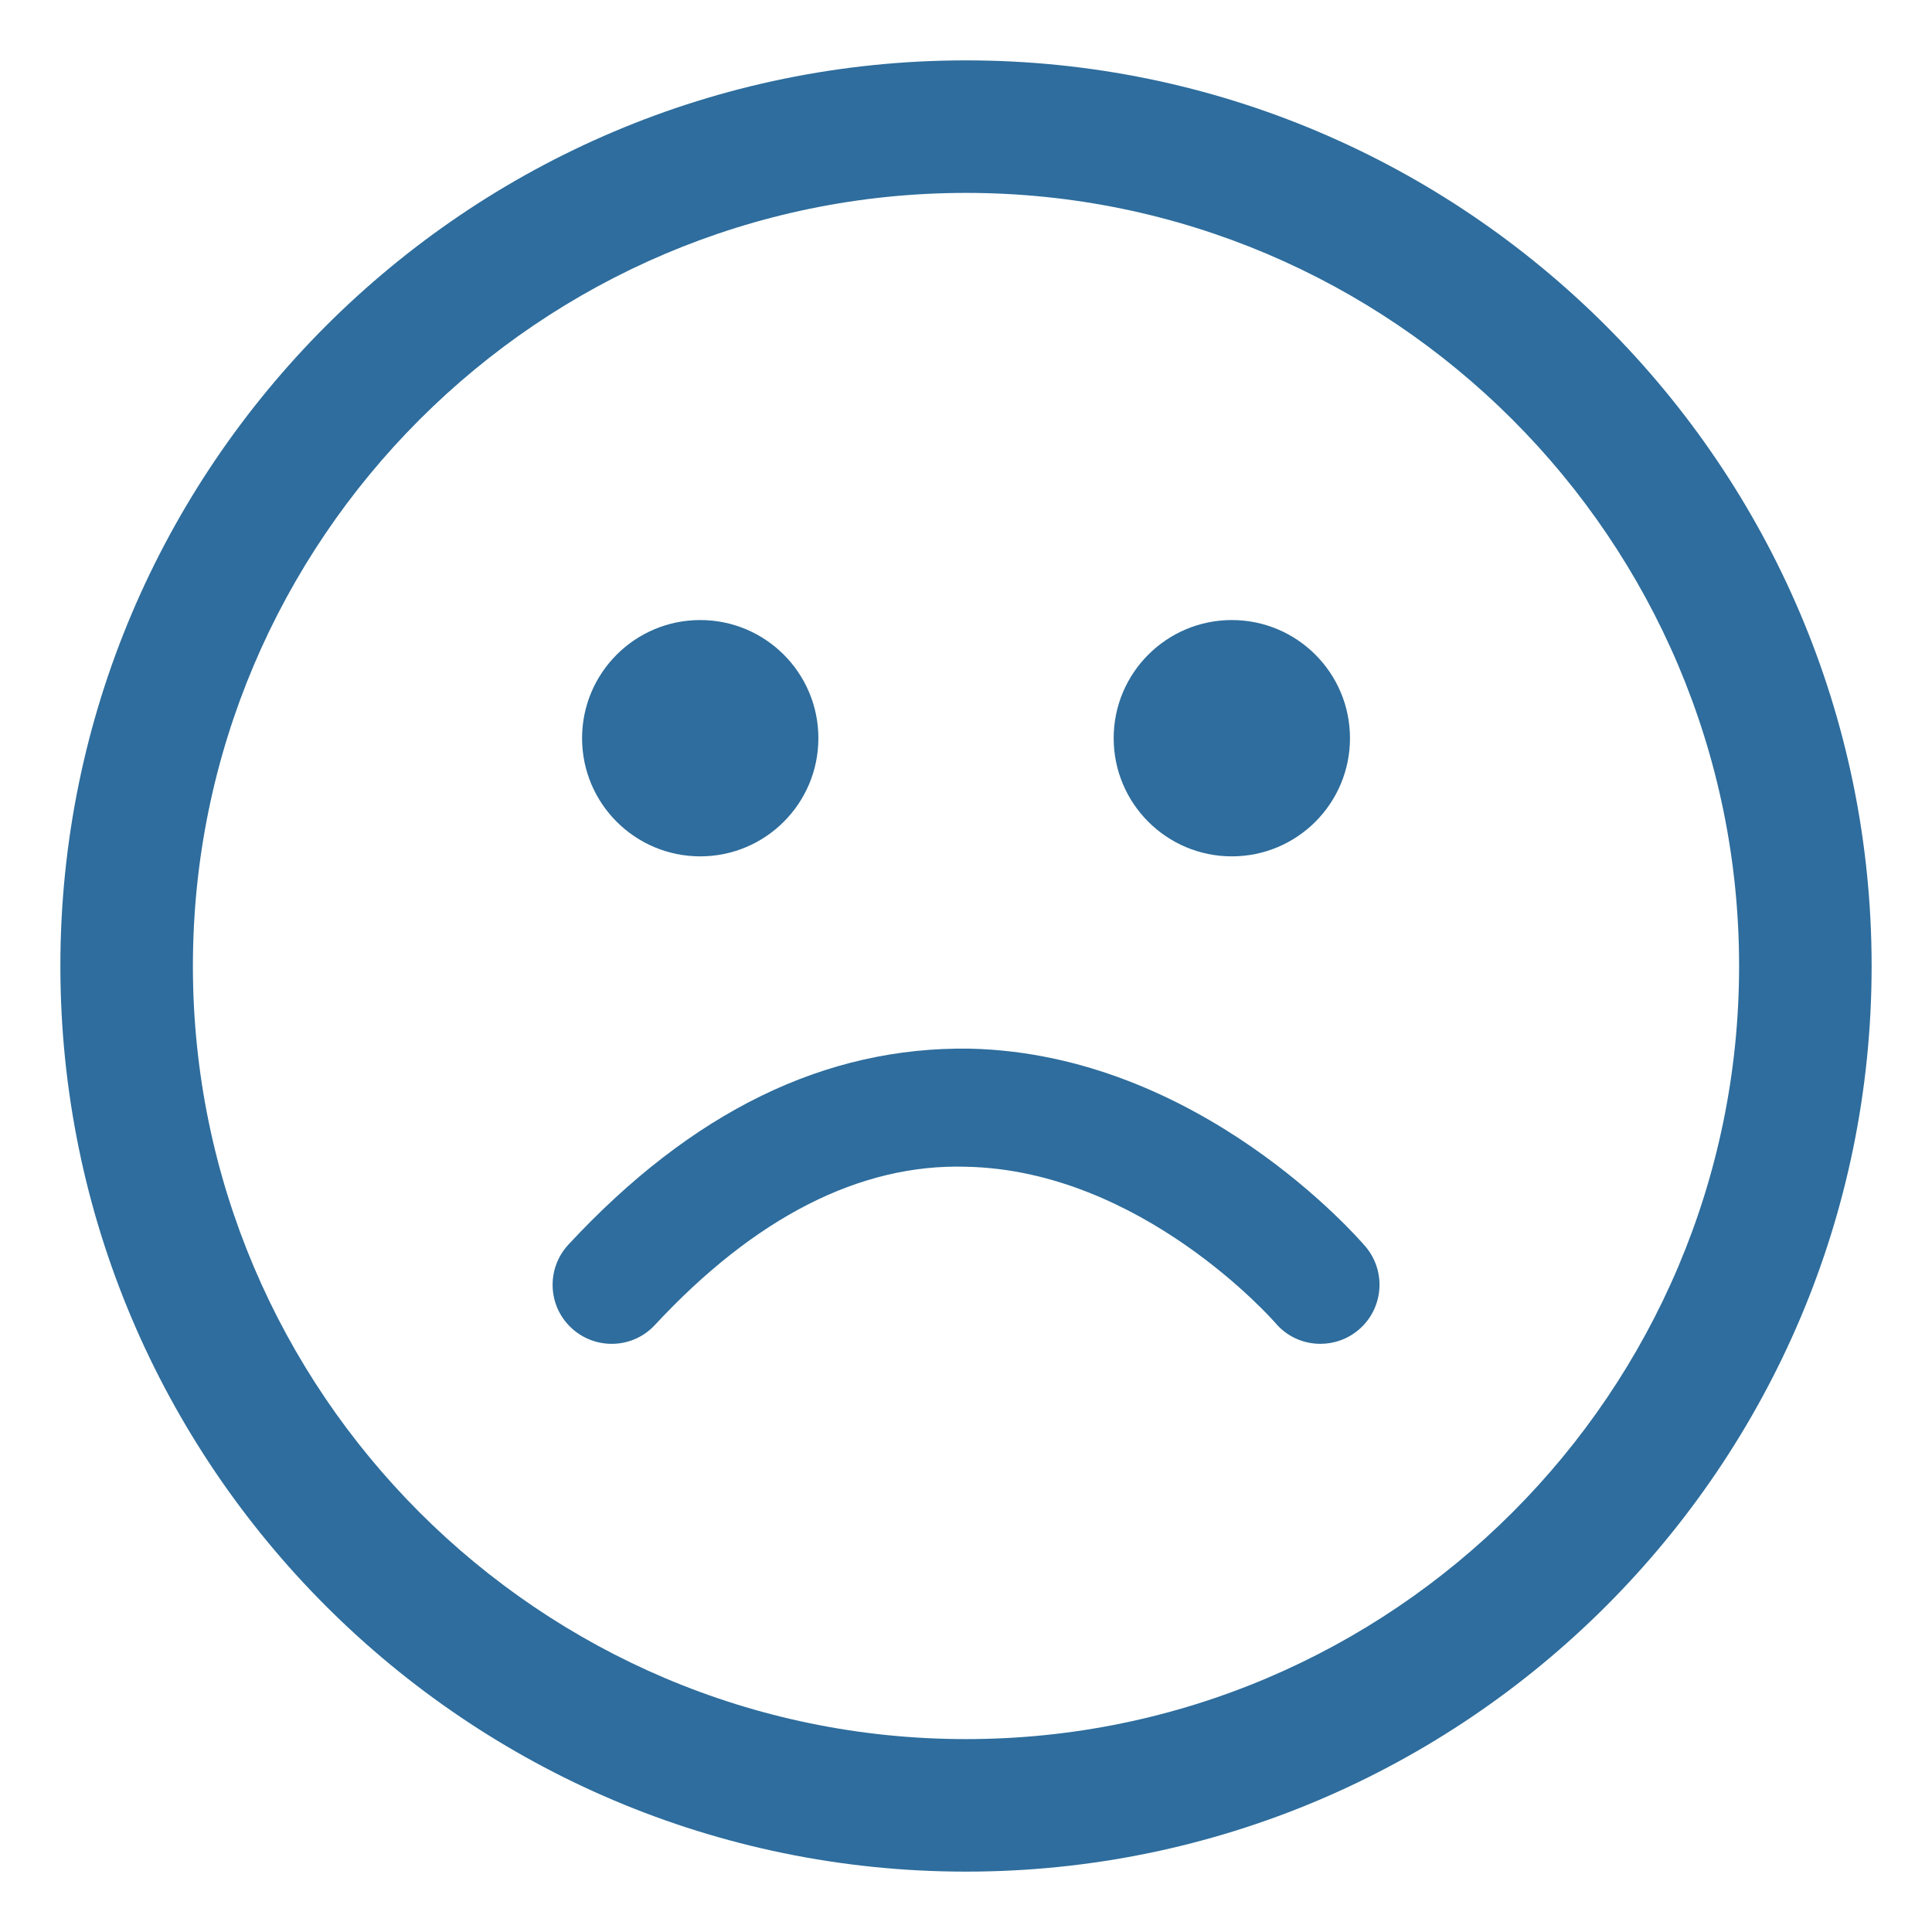<?xml version="1.0" encoding="utf-8"?>
<!DOCTYPE svg PUBLIC "-//W3C//DTD SVG 1.1//EN" "http://www.w3.org/Graphics/SVG/1.1/DTD/svg11.dtd">
<svg version="1.1" xmlns="http://www.w3.org/2000/svg" width="32px" height="32px" viewBox="0 0 32 32">
<g>
	<g>
		<path fill="#2E6D9D" d="M16,31C7.729,31,1,24.271,1,16S7.729,1,16,1s15,6.729,15,15S24.271,31,16,31z M16,3.195
			C8.939,3.195,3.195,8.939,3.195,16S8.939,28.805,16,28.805c7.062,0,12.805-5.744,12.805-12.805S23.062,3.195,16,3.195z"/>
	</g>
	<g>
		<g>
			<circle fill="#2E6D9D" cx="20.403" cy="12.227" r="1.957"/>
		</g>
		<g>
			<circle fill="#2E6D9D" cx="11.598" cy="12.227" r="1.957"/>
		</g>
	</g>
	<g>
		<path fill="#2E6D9D" d="M21.869,22.258c-0.275,0-0.551-0.116-0.743-0.344c-0.036-0.04-2.217-2.531-5.124-2.589
			c-1.766-0.053-3.508,0.848-5.155,2.621c-0.366,0.396-0.986,0.418-1.382,0.05c-0.396-0.367-0.418-0.985-0.05-1.382
			c2.047-2.204,4.251-3.28,6.645-3.245c3.801,0.083,6.445,3.148,6.556,3.277c0.35,0.412,0.3,1.029-0.112,1.379
			C22.319,22.182,22.095,22.258,21.869,22.258z"/>
	</g>
</g>
</svg>
